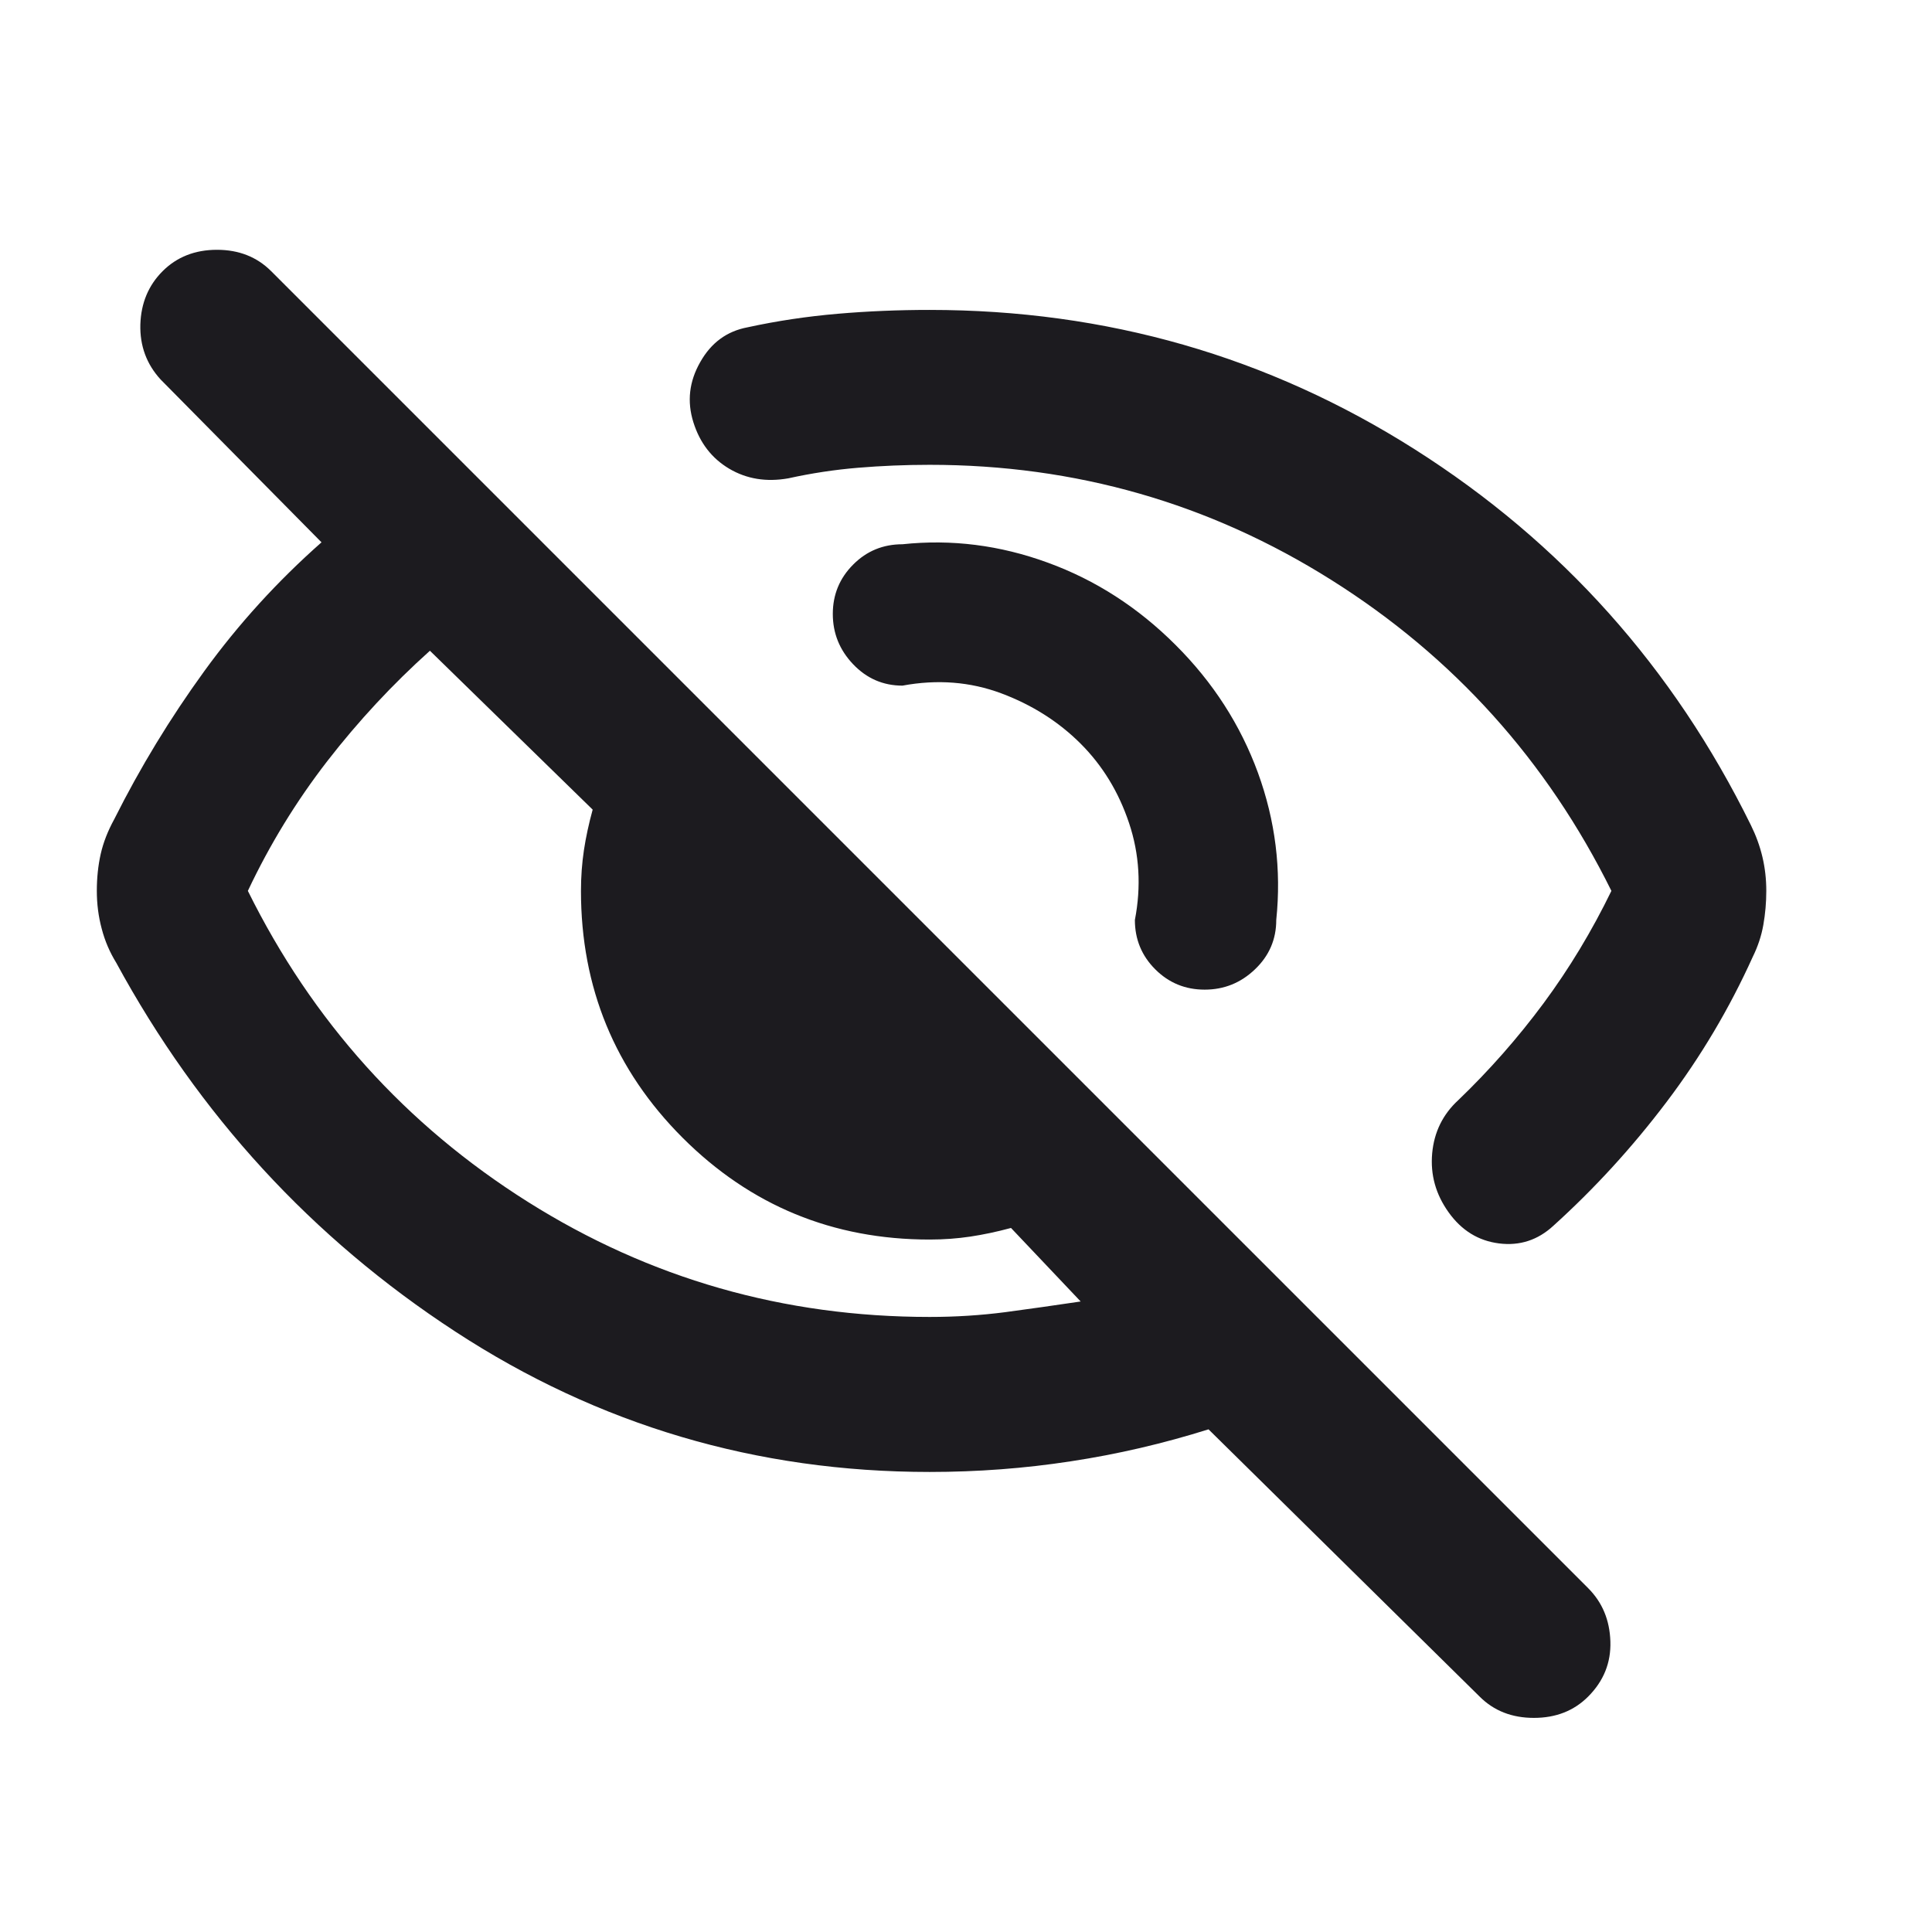 <svg width="17" height="17" viewBox="0 0 17 17" fill="none" xmlns="http://www.w3.org/2000/svg">
<mask id="mask0_759_158" style="mask-type:alpha" maskUnits="userSpaceOnUse" x="0" y="0" width="17" height="17">
<rect width="16.36" height="16.36" fill="#D9D9D9"/>
</mask>
<g mask="url(#mask0_759_158)">
<path d="M10.344 5.675C10.674 6.004 10.915 6.379 11.069 6.8C11.222 7.22 11.276 7.652 11.23 8.095C11.23 8.265 11.168 8.41 11.043 8.529C10.918 8.649 10.77 8.708 10.6 8.708C10.43 8.708 10.285 8.649 10.165 8.529C10.046 8.41 9.986 8.265 9.986 8.095C10.043 7.8 10.026 7.515 9.935 7.243C9.844 6.97 9.702 6.737 9.509 6.544C9.316 6.351 9.083 6.203 8.811 6.101C8.538 5.999 8.248 5.976 7.941 6.033C7.771 6.033 7.626 5.97 7.507 5.845C7.388 5.72 7.328 5.573 7.328 5.402C7.328 5.232 7.388 5.087 7.507 4.968C7.626 4.848 7.771 4.789 7.941 4.789C8.373 4.743 8.799 4.797 9.22 4.951C9.64 5.104 10.015 5.346 10.344 5.675ZM8.18 4.09C7.964 4.09 7.754 4.099 7.549 4.116C7.345 4.133 7.14 4.164 6.936 4.209C6.743 4.243 6.57 4.215 6.416 4.124C6.263 4.033 6.158 3.897 6.101 3.715C6.044 3.533 6.064 3.357 6.161 3.187C6.257 3.016 6.396 2.914 6.578 2.88C6.839 2.823 7.104 2.784 7.37 2.761C7.637 2.738 7.907 2.727 8.18 2.727C9.736 2.727 11.159 3.136 12.449 3.954C13.738 4.772 14.724 5.874 15.406 7.26C15.451 7.351 15.485 7.444 15.508 7.541C15.531 7.638 15.542 7.737 15.542 7.839C15.542 7.942 15.533 8.041 15.516 8.138C15.499 8.234 15.468 8.328 15.423 8.419C15.218 8.873 14.965 9.299 14.664 9.697C14.363 10.095 14.031 10.458 13.667 10.787C13.531 10.912 13.372 10.964 13.19 10.941C13.008 10.918 12.861 10.827 12.747 10.668C12.633 10.509 12.585 10.336 12.602 10.148C12.619 9.961 12.696 9.805 12.832 9.68C13.105 9.418 13.355 9.134 13.582 8.828C13.809 8.521 14.008 8.191 14.179 7.839C13.611 6.692 12.79 5.78 11.716 5.104C10.643 4.428 9.464 4.09 8.18 4.09ZM8.18 12.952C6.658 12.952 5.266 12.54 4.005 11.716C2.744 10.893 1.75 9.81 1.022 8.47C0.966 8.379 0.923 8.28 0.895 8.172C0.866 8.064 0.852 7.953 0.852 7.839C0.852 7.726 0.863 7.618 0.886 7.515C0.909 7.413 0.949 7.311 1.005 7.209C1.233 6.754 1.497 6.32 1.798 5.905C2.099 5.49 2.443 5.113 2.829 4.772L1.414 3.34C1.289 3.204 1.23 3.042 1.235 2.855C1.241 2.667 1.306 2.511 1.431 2.386C1.556 2.261 1.716 2.198 1.909 2.198C2.102 2.198 2.261 2.261 2.386 2.386L13.974 13.974C14.099 14.099 14.164 14.255 14.17 14.443C14.176 14.63 14.111 14.792 13.974 14.929C13.849 15.054 13.69 15.116 13.497 15.116C13.304 15.116 13.145 15.054 13.02 14.929L10.634 12.577C10.236 12.702 9.833 12.796 9.424 12.858C9.015 12.921 8.6 12.952 8.18 12.952ZM3.783 5.726C3.454 6.021 3.153 6.345 2.88 6.697C2.607 7.05 2.374 7.43 2.181 7.839C2.749 8.987 3.57 9.898 4.644 10.575C5.717 11.251 6.896 11.588 8.18 11.588C8.407 11.588 8.629 11.574 8.845 11.546C9.06 11.517 9.282 11.486 9.509 11.452L8.896 10.805C8.771 10.839 8.651 10.864 8.538 10.881C8.424 10.898 8.305 10.907 8.18 10.907C7.328 10.907 6.604 10.608 6.007 10.012C5.411 9.416 5.112 8.691 5.112 7.839C5.112 7.714 5.121 7.595 5.138 7.481C5.155 7.368 5.181 7.248 5.215 7.124L3.783 5.726Z" fill="#1C1B1F"/>
</g>
</svg>
